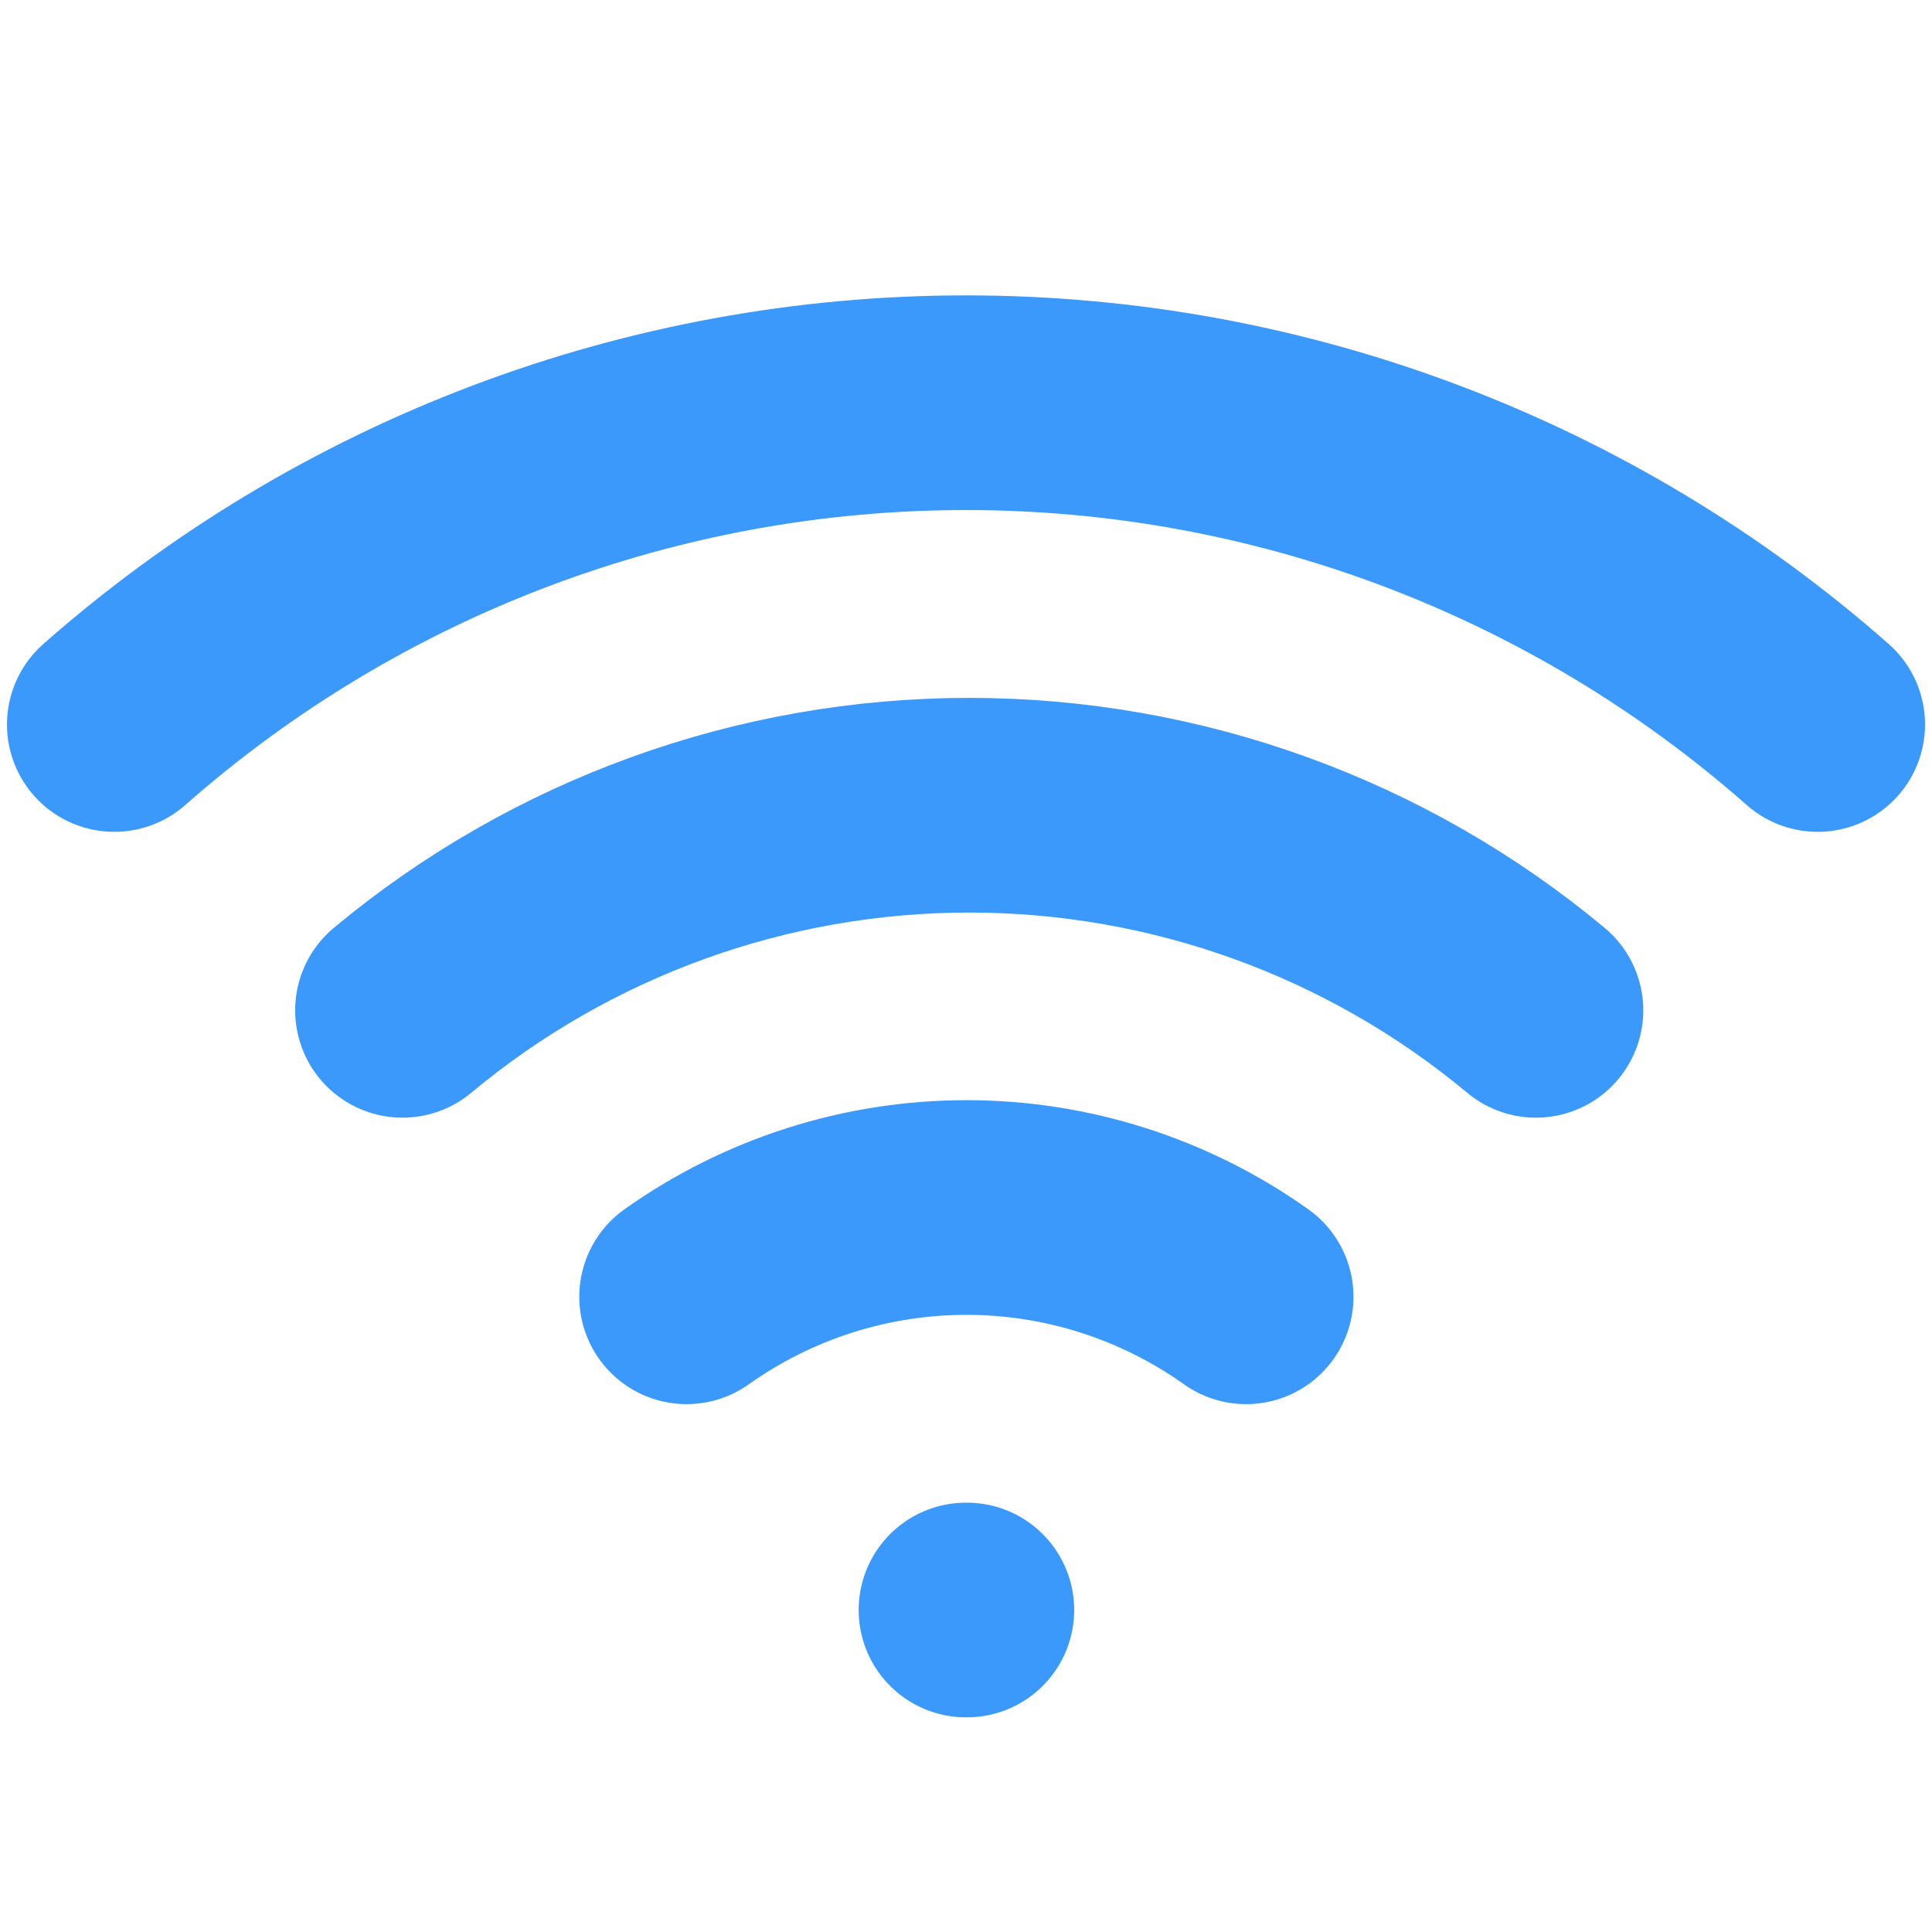 <svg width="18" height="18" viewBox="0 0 18 18" fill="none" xmlns="http://www.w3.org/2000/svg">
<path d="M3.75 9.413C5.232 8.178 7.101 7.502 9.03 7.502C10.959 7.502 12.828 8.178 14.31 9.413" stroke="#3B99FC" stroke-width="2" stroke-linecap="round" stroke-linejoin="round"/>
<path d="M1.065 6.75C3.257 4.818 6.078 3.752 9 3.752C11.922 3.752 14.743 4.818 16.935 6.75" stroke="#3B99FC" stroke-width="2" stroke-linecap="round" stroke-linejoin="round"/>
<path d="M6.397 12.082C7.159 11.541 8.07 11.25 9.004 11.25C9.938 11.25 10.849 11.541 11.61 12.082" stroke="#3B99FC" stroke-width="2" stroke-linecap="round" stroke-linejoin="round"/>
<path d="M9 15H9.008" stroke="#3B99FC" stroke-width="2" stroke-linecap="round" stroke-linejoin="round"/>
</svg>

